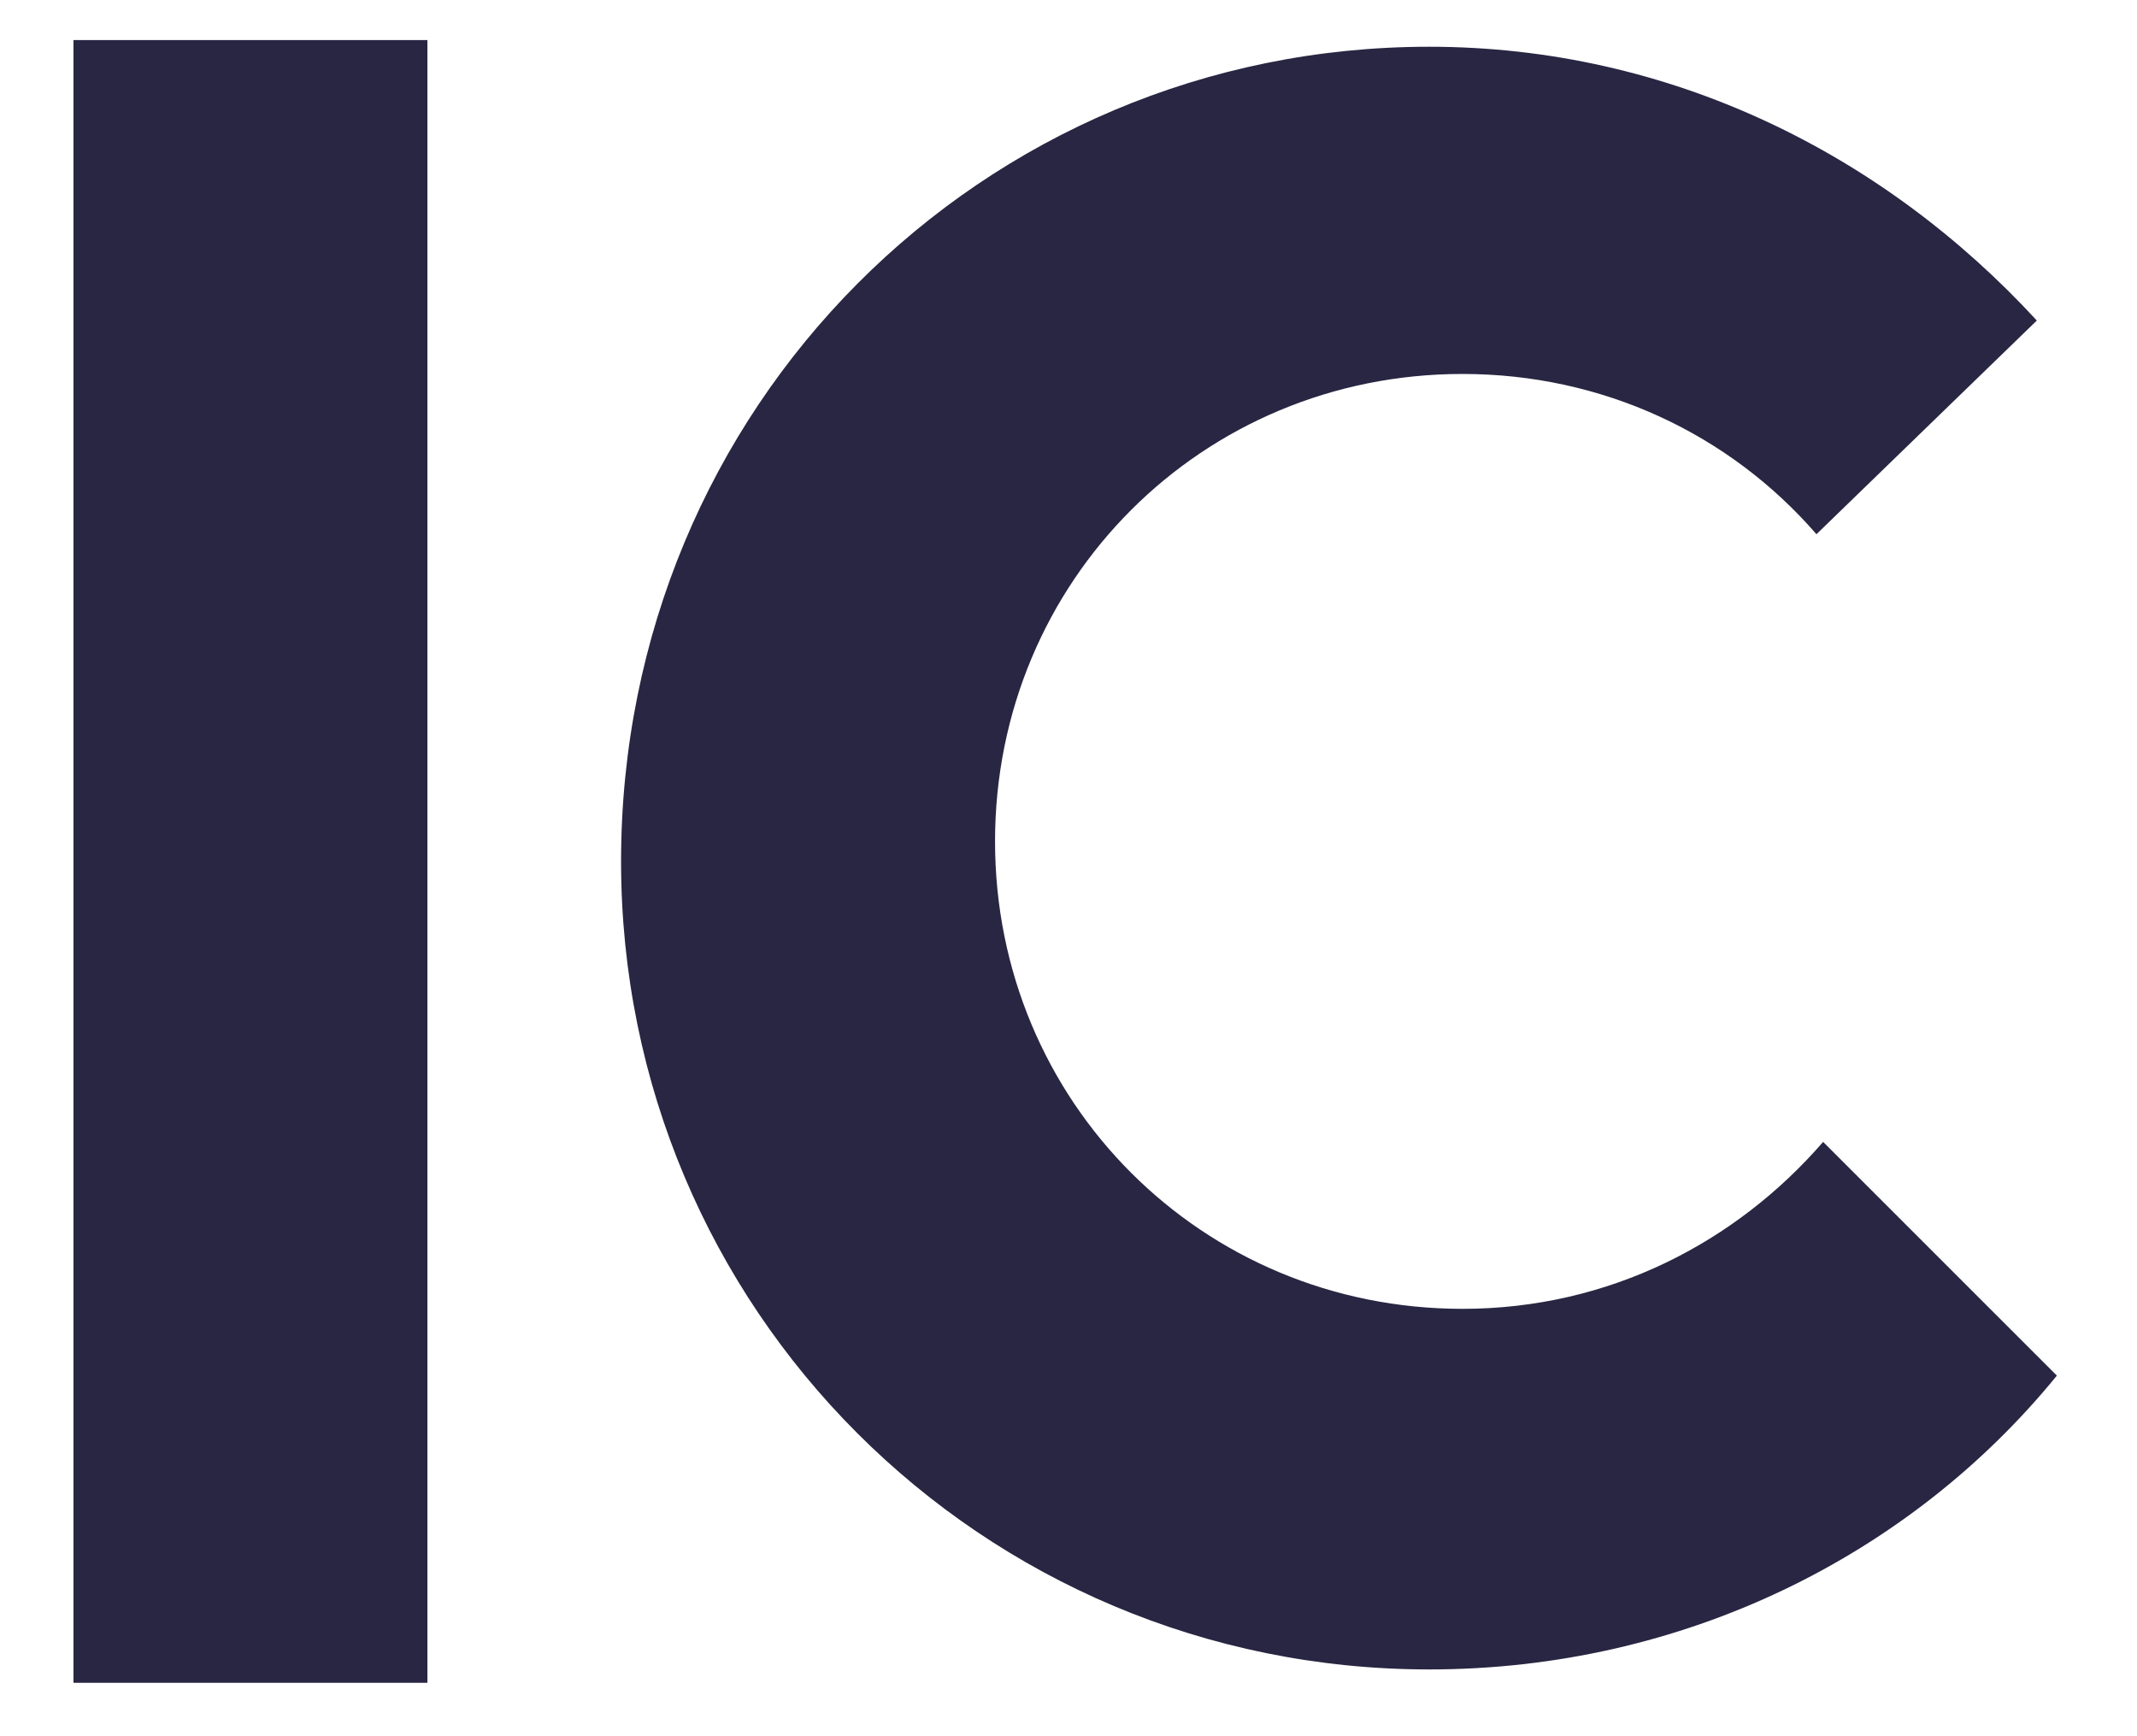 <?xml version="1.0" encoding="utf-8"?>
<!-- Generator: Adobe Illustrator 27.1.1, SVG Export Plug-In . SVG Version: 6.00 Build 0)  -->
<svg version="1.1" id="Layer_1" xmlns="http://www.w3.org/2000/svg" xmlns:xlink="http://www.w3.org/1999/xlink" x="0px" y="0px"
	 viewBox="0 0 32 26" style="enable-background:new 0 0 32 26;" xml:space="preserve">
<style type="text/css">
	.st0{fill:#282642;}
</style>
<rect x="1.1" y="0.6" class="st0" width="5.3" height="24.6"/>
<path class="st0" d="M30.8,20.6c-2.2,2.7-5.6,4.4-9.4,4.4c-6.7,0-12.1-5.4-12.1-12.1c0-6.8,5.4-12.2,12.1-12.2
	c3.6,0,6.8,1.6,9.1,4.1L27.2,8c-1.3-1.5-3.2-2.4-5.3-2.4c-3.9,0-7,3.1-7,7s3.1,7,7,7c2.2,0,4.1-1,5.4-2.5L30.8,20.6z"/>
</svg>
